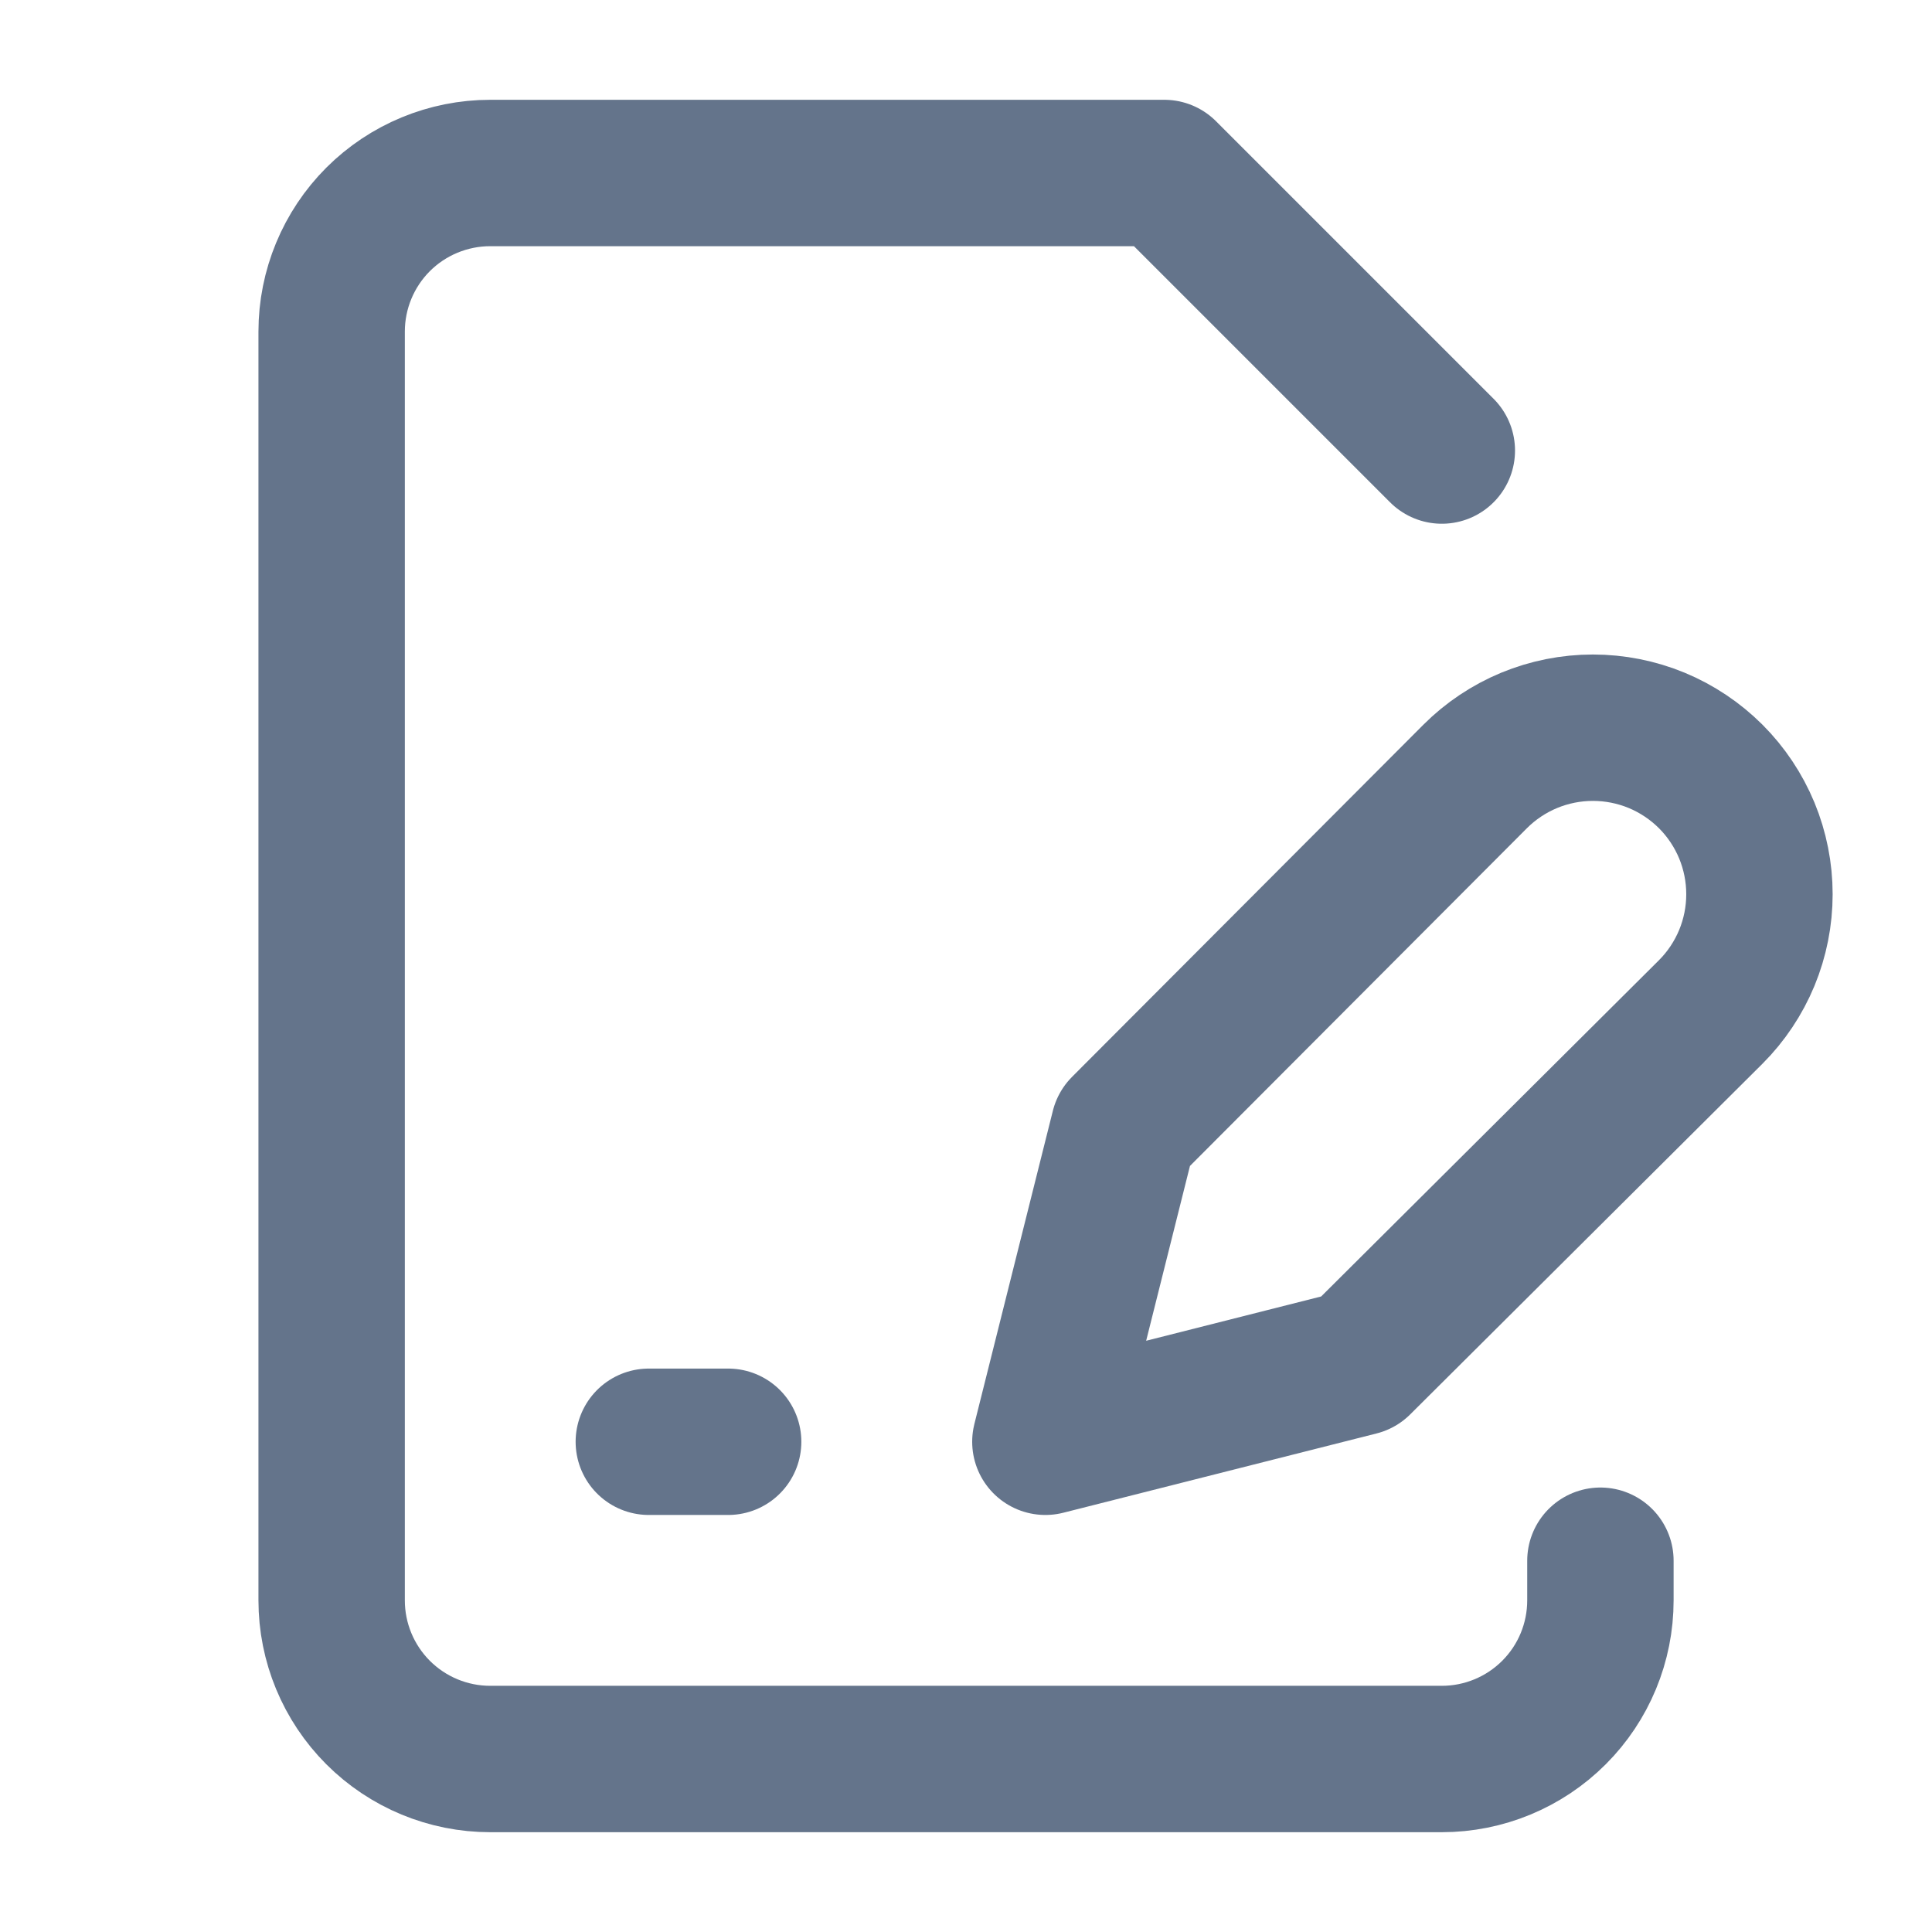 <svg width="35" height="35" viewBox="0 0 35 35" fill="none" xmlns="http://www.w3.org/2000/svg">
<g id="icon/file-signature">
<path id="Vector" d="M28.993 28.274V28.992C28.993 29.755 28.691 30.485 28.152 31.024C27.613 31.563 26.882 31.866 26.12 31.866H8.881C8.119 31.866 7.388 31.563 6.849 31.024C6.311 30.485 6.008 29.755 6.008 28.992V6.007C6.008 5.245 6.311 4.514 6.849 3.975C7.388 3.437 8.119 3.134 8.881 3.134H21.092L26.12 8.162" stroke="#64748B" stroke-width="2.652" stroke-linecap="round" stroke-linejoin="round"/>
<path id="Vector_2" d="M11.754 26.119H13.191" stroke="#64748B" stroke-width="2.652" stroke-linecap="round" stroke-linejoin="round"/>
<path id="Vector_3" d="M26.724 14.066C27.004 13.786 27.337 13.564 27.703 13.412C28.069 13.261 28.461 13.183 28.857 13.183C29.253 13.183 29.646 13.261 30.012 13.412C30.378 13.564 30.71 13.786 30.991 14.066C31.271 14.346 31.493 14.679 31.645 15.045C31.796 15.411 31.874 15.803 31.874 16.2C31.874 16.596 31.796 16.988 31.645 17.354C31.493 17.72 31.271 18.053 30.991 18.333L24.612 24.683L18.938 26.119L20.36 20.445L26.724 14.066Z" stroke="#64748B" stroke-width="2.652" stroke-linecap="round" stroke-linejoin="round"/>
</g>
</svg>
